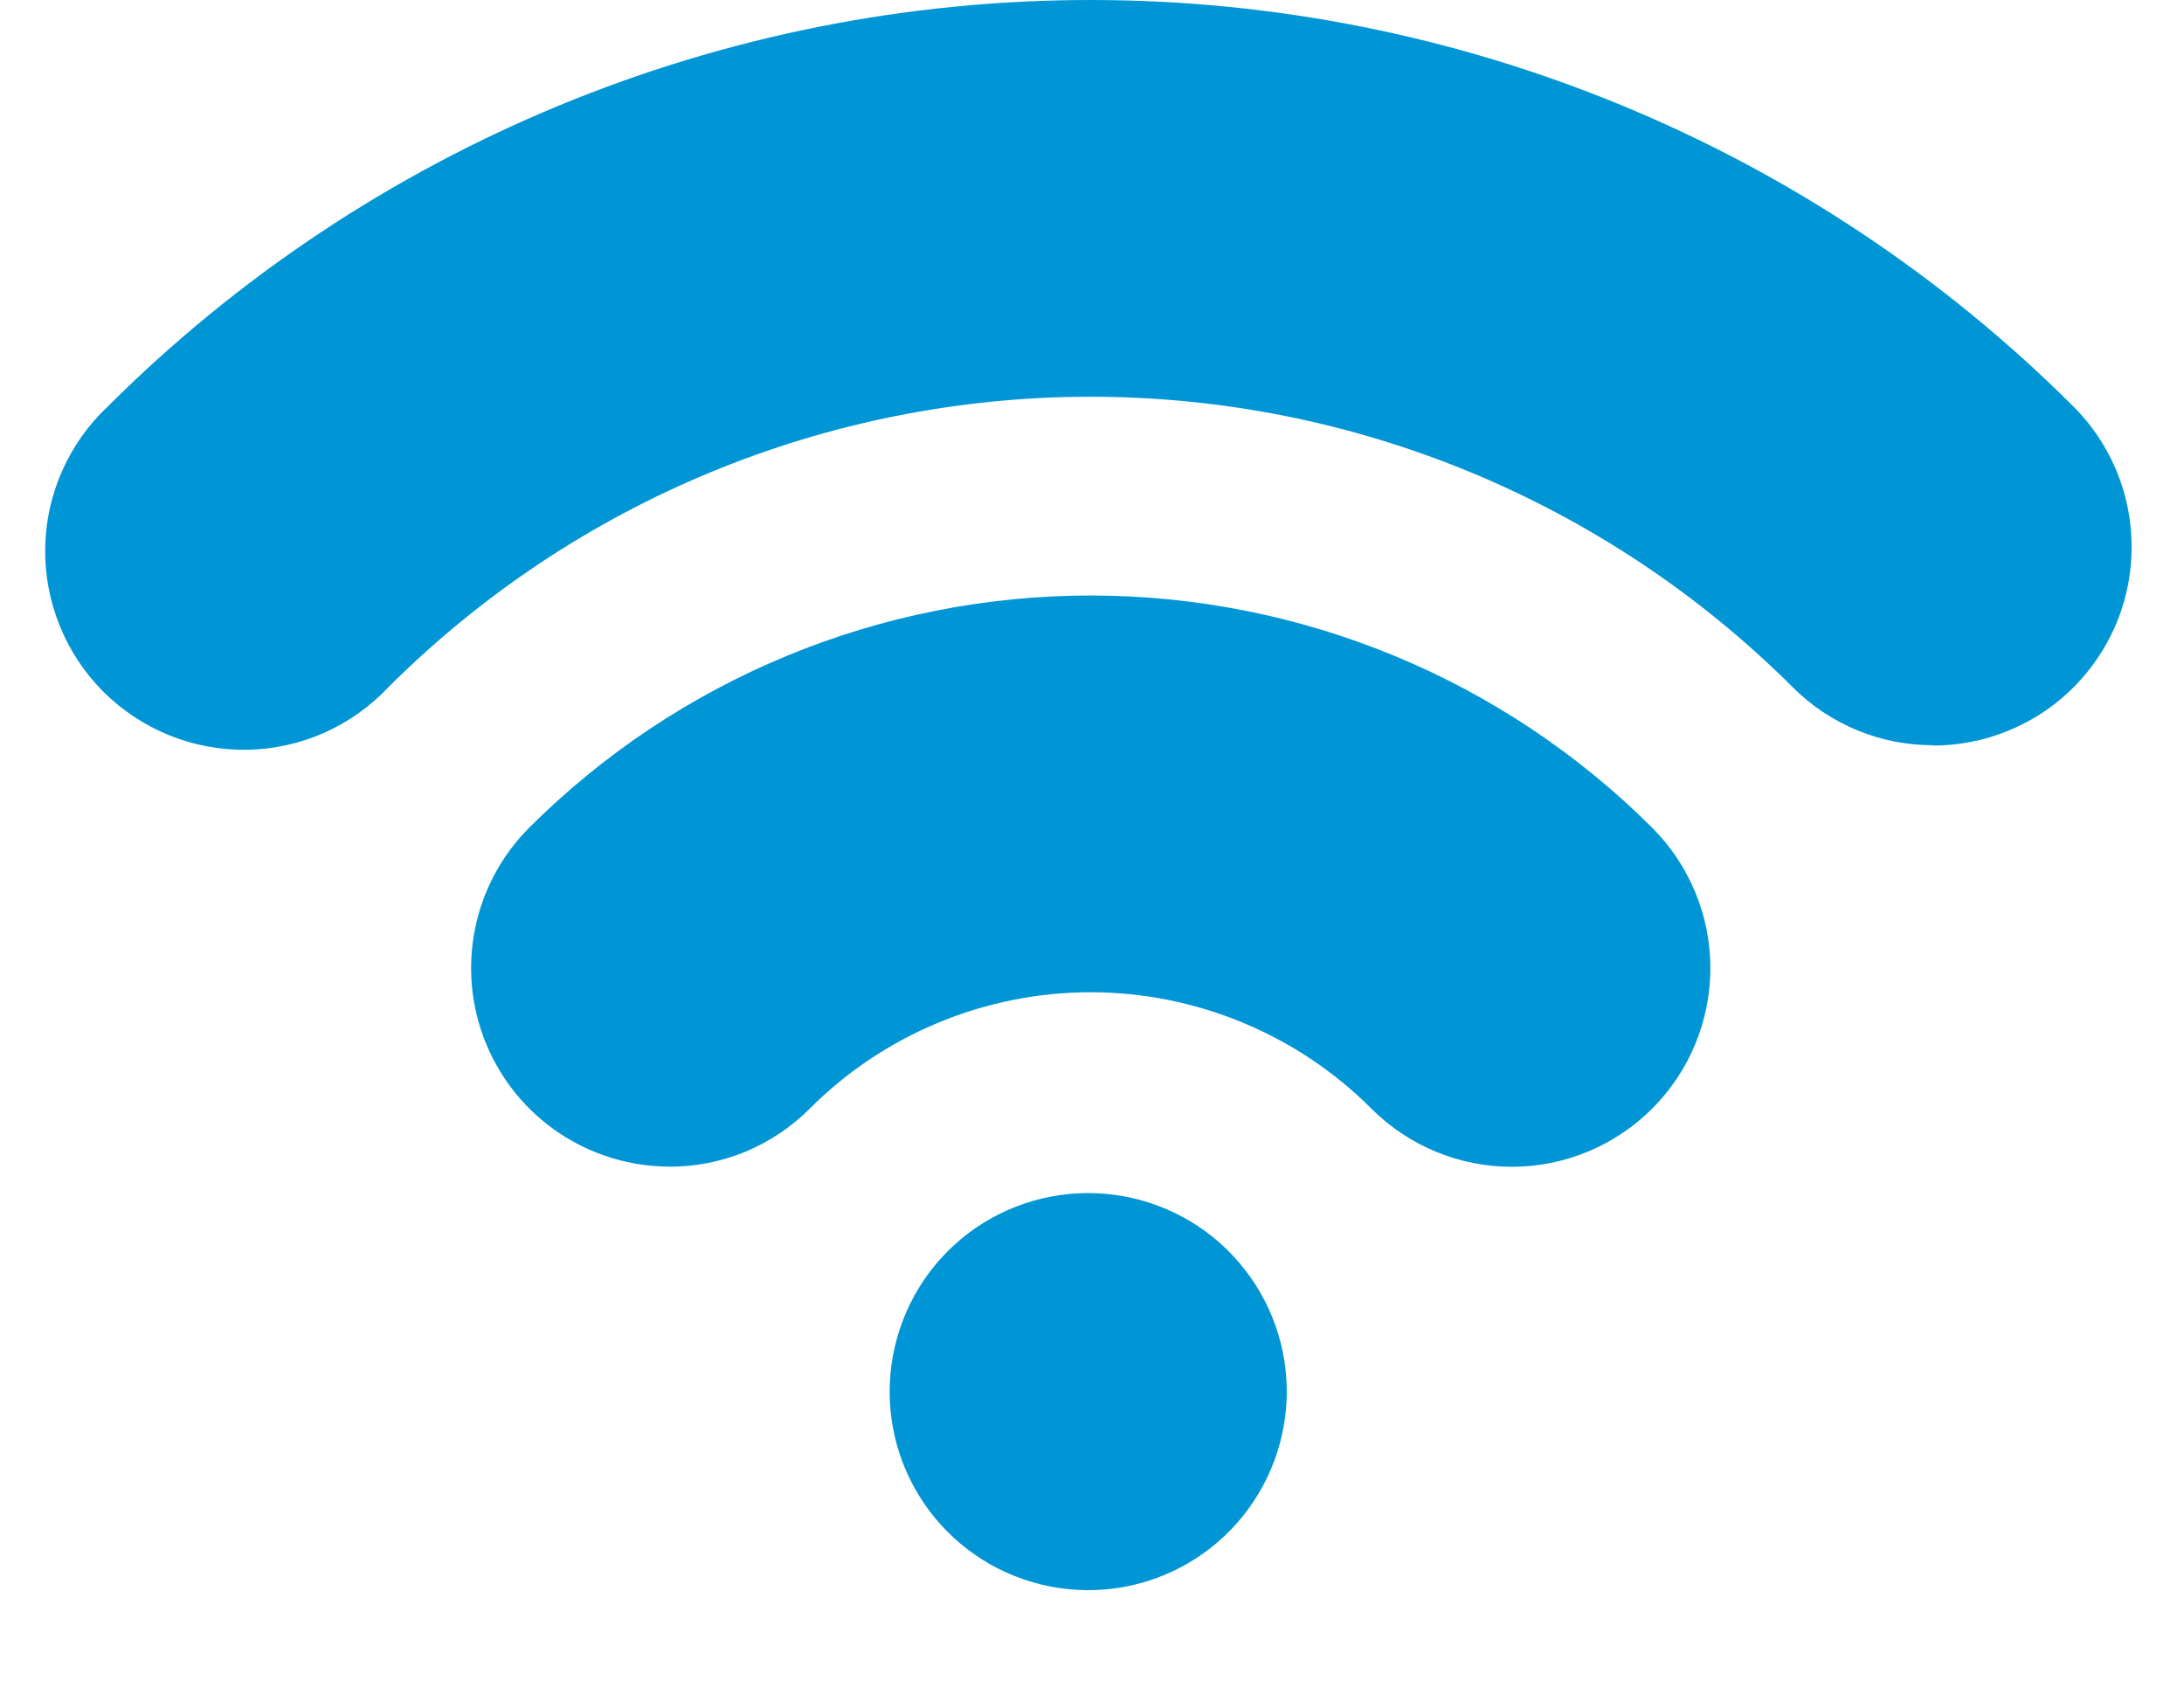 <svg width="22" height="17" viewBox="0 0 22 17" fill="none" xmlns="http://www.w3.org/2000/svg">
<path d="M12.4 15.406C12.745 15.049 12.944 14.577 12.961 14.081C12.977 13.585 12.808 13.101 12.487 12.723C12.166 12.344 11.716 12.099 11.224 12.034C10.732 11.969 10.234 12.089 9.825 12.37C9.417 12.652 9.128 13.076 9.015 13.559C8.901 14.042 8.971 14.55 9.211 14.984C9.451 15.418 9.844 15.748 10.313 15.908C10.783 16.069 11.295 16.05 11.751 15.854C11.995 15.749 12.216 15.597 12.4 15.406ZM19.471 7.506C19.208 7.506 18.948 7.455 18.705 7.354C18.463 7.254 18.242 7.106 18.057 6.92C16.18 5.048 13.637 3.996 10.986 3.996C8.334 3.996 5.791 5.048 3.914 6.92C3.731 7.115 3.51 7.272 3.265 7.381C3.02 7.489 2.756 7.547 2.488 7.552C2.22 7.556 1.954 7.506 1.705 7.406C1.457 7.305 1.231 7.156 1.041 6.967C0.852 6.777 0.702 6.552 0.602 6.303C0.501 6.055 0.451 5.789 0.455 5.521C0.459 5.253 0.517 4.989 0.626 4.743C0.734 4.498 0.891 4.277 1.086 4.094C3.714 1.472 7.274 0 10.986 0C14.698 0 18.258 1.472 20.886 4.094C21.166 4.374 21.357 4.73 21.434 5.118C21.511 5.506 21.472 5.908 21.321 6.274C21.169 6.639 20.913 6.952 20.584 7.172C20.255 7.391 19.869 7.509 19.473 7.509L19.471 7.506ZM6.744 11.75C6.349 11.75 5.962 11.632 5.634 11.413C5.305 11.193 5.049 10.881 4.898 10.515C4.746 10.15 4.707 9.748 4.784 9.361C4.861 8.973 5.051 8.617 5.33 8.337C6.831 6.839 8.866 5.998 10.986 5.998C13.107 5.998 15.142 6.839 16.643 8.337C17.018 8.712 17.229 9.221 17.229 9.751C17.229 10.282 17.018 10.791 16.643 11.166C16.268 11.541 15.759 11.752 15.229 11.752C14.698 11.752 14.189 11.541 13.814 11.166C13.443 10.794 13.002 10.5 12.516 10.299C12.031 10.098 11.511 9.994 10.986 9.994C10.46 9.994 9.94 10.098 9.455 10.299C8.969 10.5 8.528 10.794 8.157 11.166C7.972 11.352 7.751 11.499 7.509 11.6C7.266 11.7 7.006 11.752 6.744 11.751V11.75Z" fill="#0096D6"/>
</svg>
